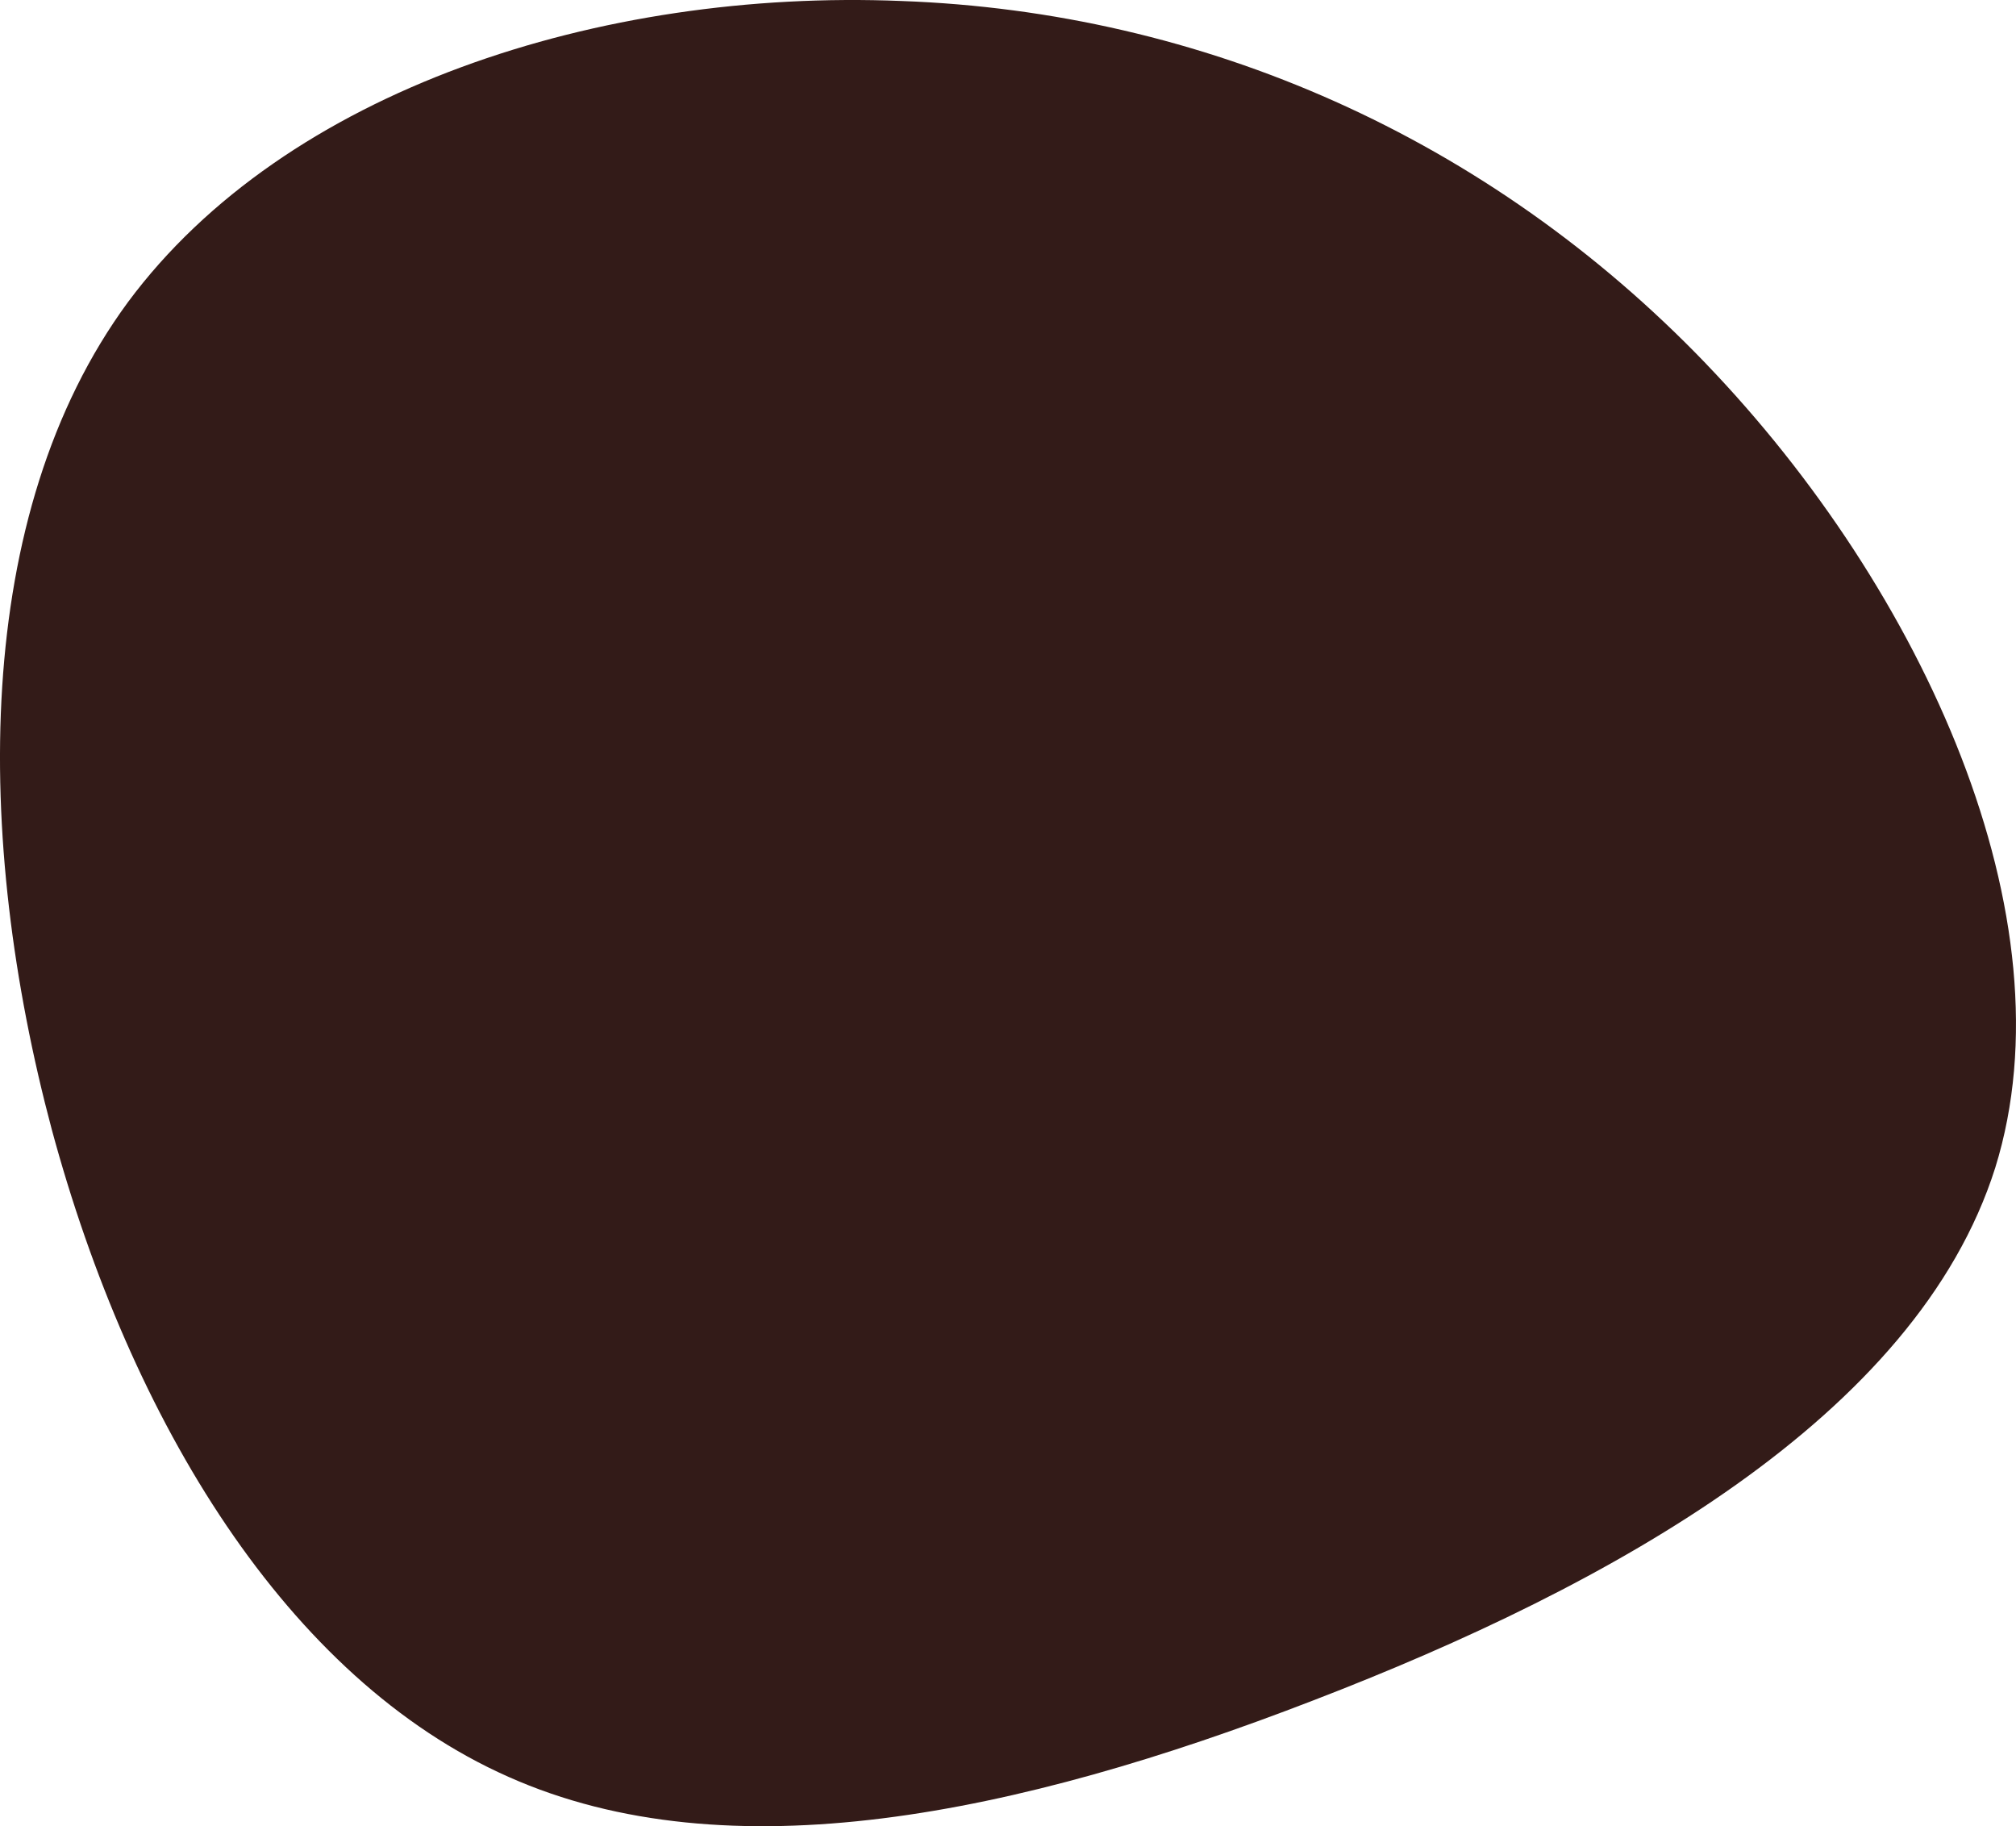 <?xml version="1.0" encoding="UTF-8"?>
<svg id="Layer_1" xmlns="http://www.w3.org/2000/svg" viewBox="0 0 509 461">
  <defs>
    <style>
      .cls-1 {
        fill: #331b18;
      }
    </style>
  </defs>
  <path class="cls-1" d="M430.68,91.77c54.9,57.11,92.65,140.02,73.09,202.98-19.9,62.96-97.11,105.62-172.26,134.52-74.8,28.9-147.55,44.04-203.14,19.27-55.93-24.77-95.39-89.8-115.3-163.42C-6.48,211.84-7.16,129.95,32.3,76.28,72.1,22.61,151.71-2.84,227.54.25c76.18,2.75,148.24,34.4,203.14,91.51Z"/>
</svg>